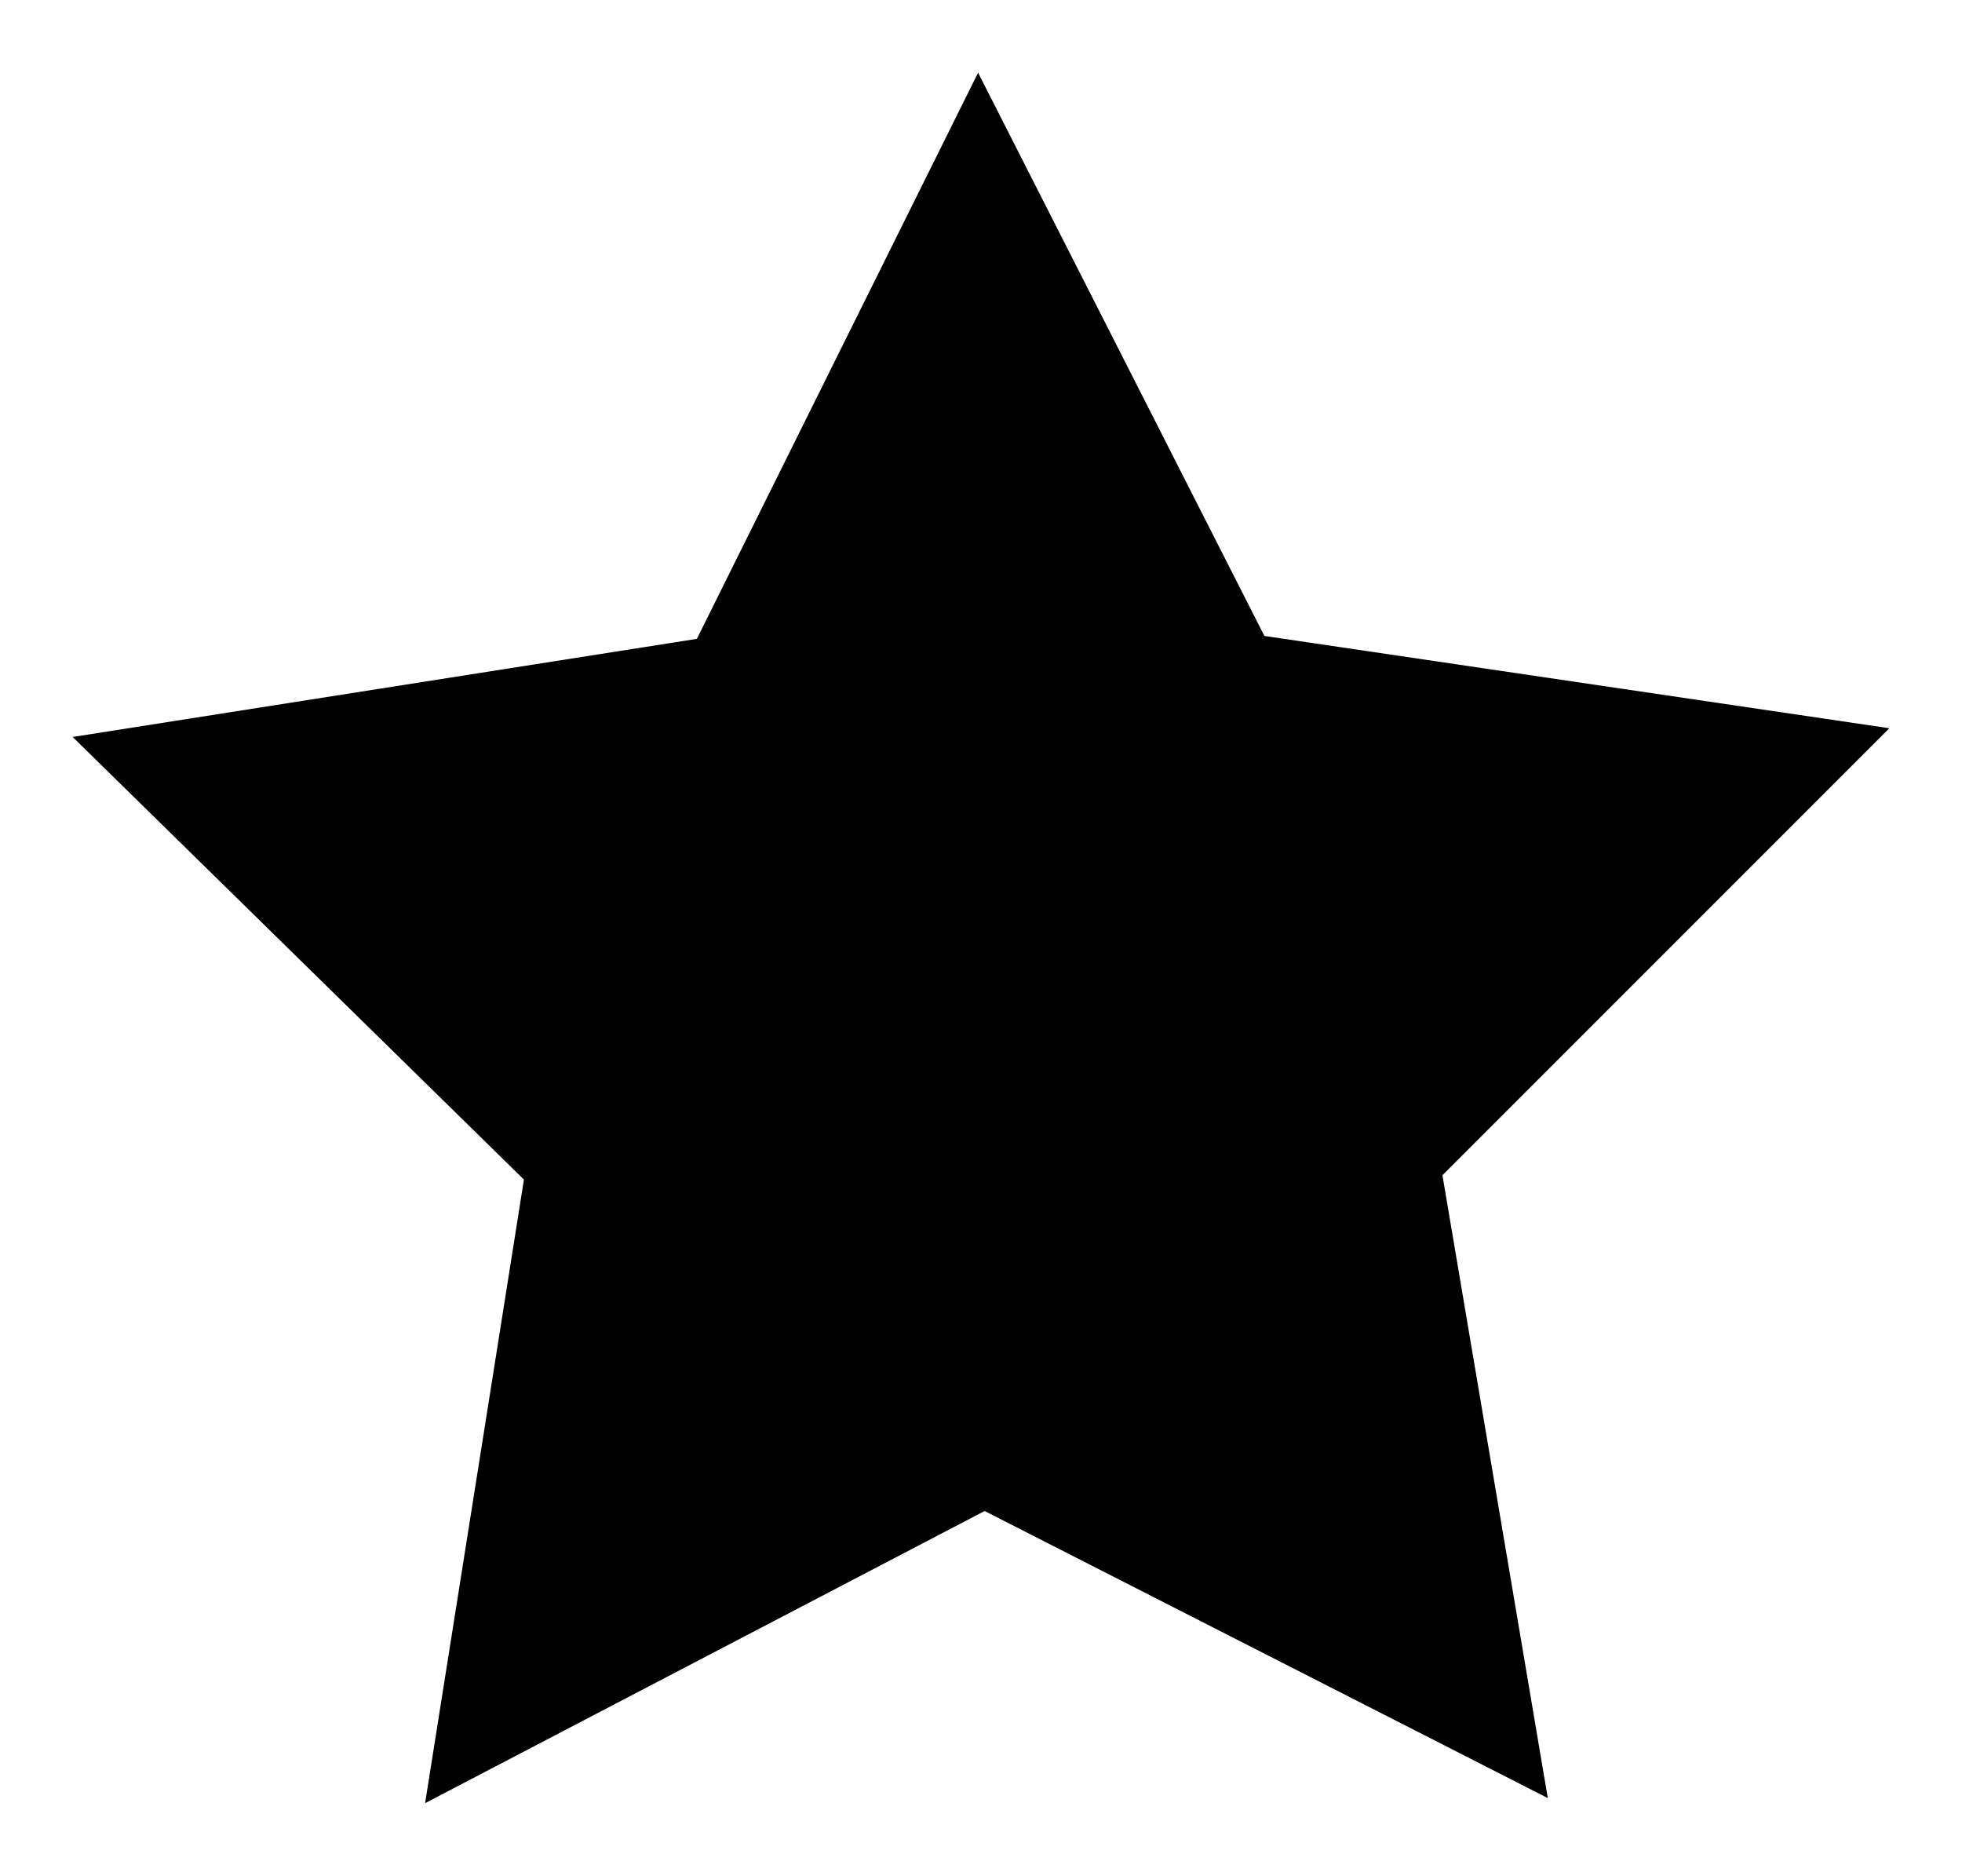 <svg aria-hidden="true" class="rr--svg" xmlns="http://www.w3.org/2000/svg" viewBox="-1 -1 27 25.81" preserveAspectRatio="xMidYMid meet" stroke-width="2"><defs><linearGradient id="rr_hf_ae9g2"><stop class="rr--svg-stop-1" offset="50%"/><stop class="rr--svg-stop-2" offset="50%"/></linearGradient></defs><g shape-rendering="geometricPrecision" fill="url('#rr_hf_ae9g2')"><polygon points="25 9.02 16.4 7.75 12.46 0 8.59 7.79 0 9.14 6.21 15.23 4.85 23.81 12.55 19.79 20.3 23.74 18.85 15.17 25 9.02"/></g></svg>